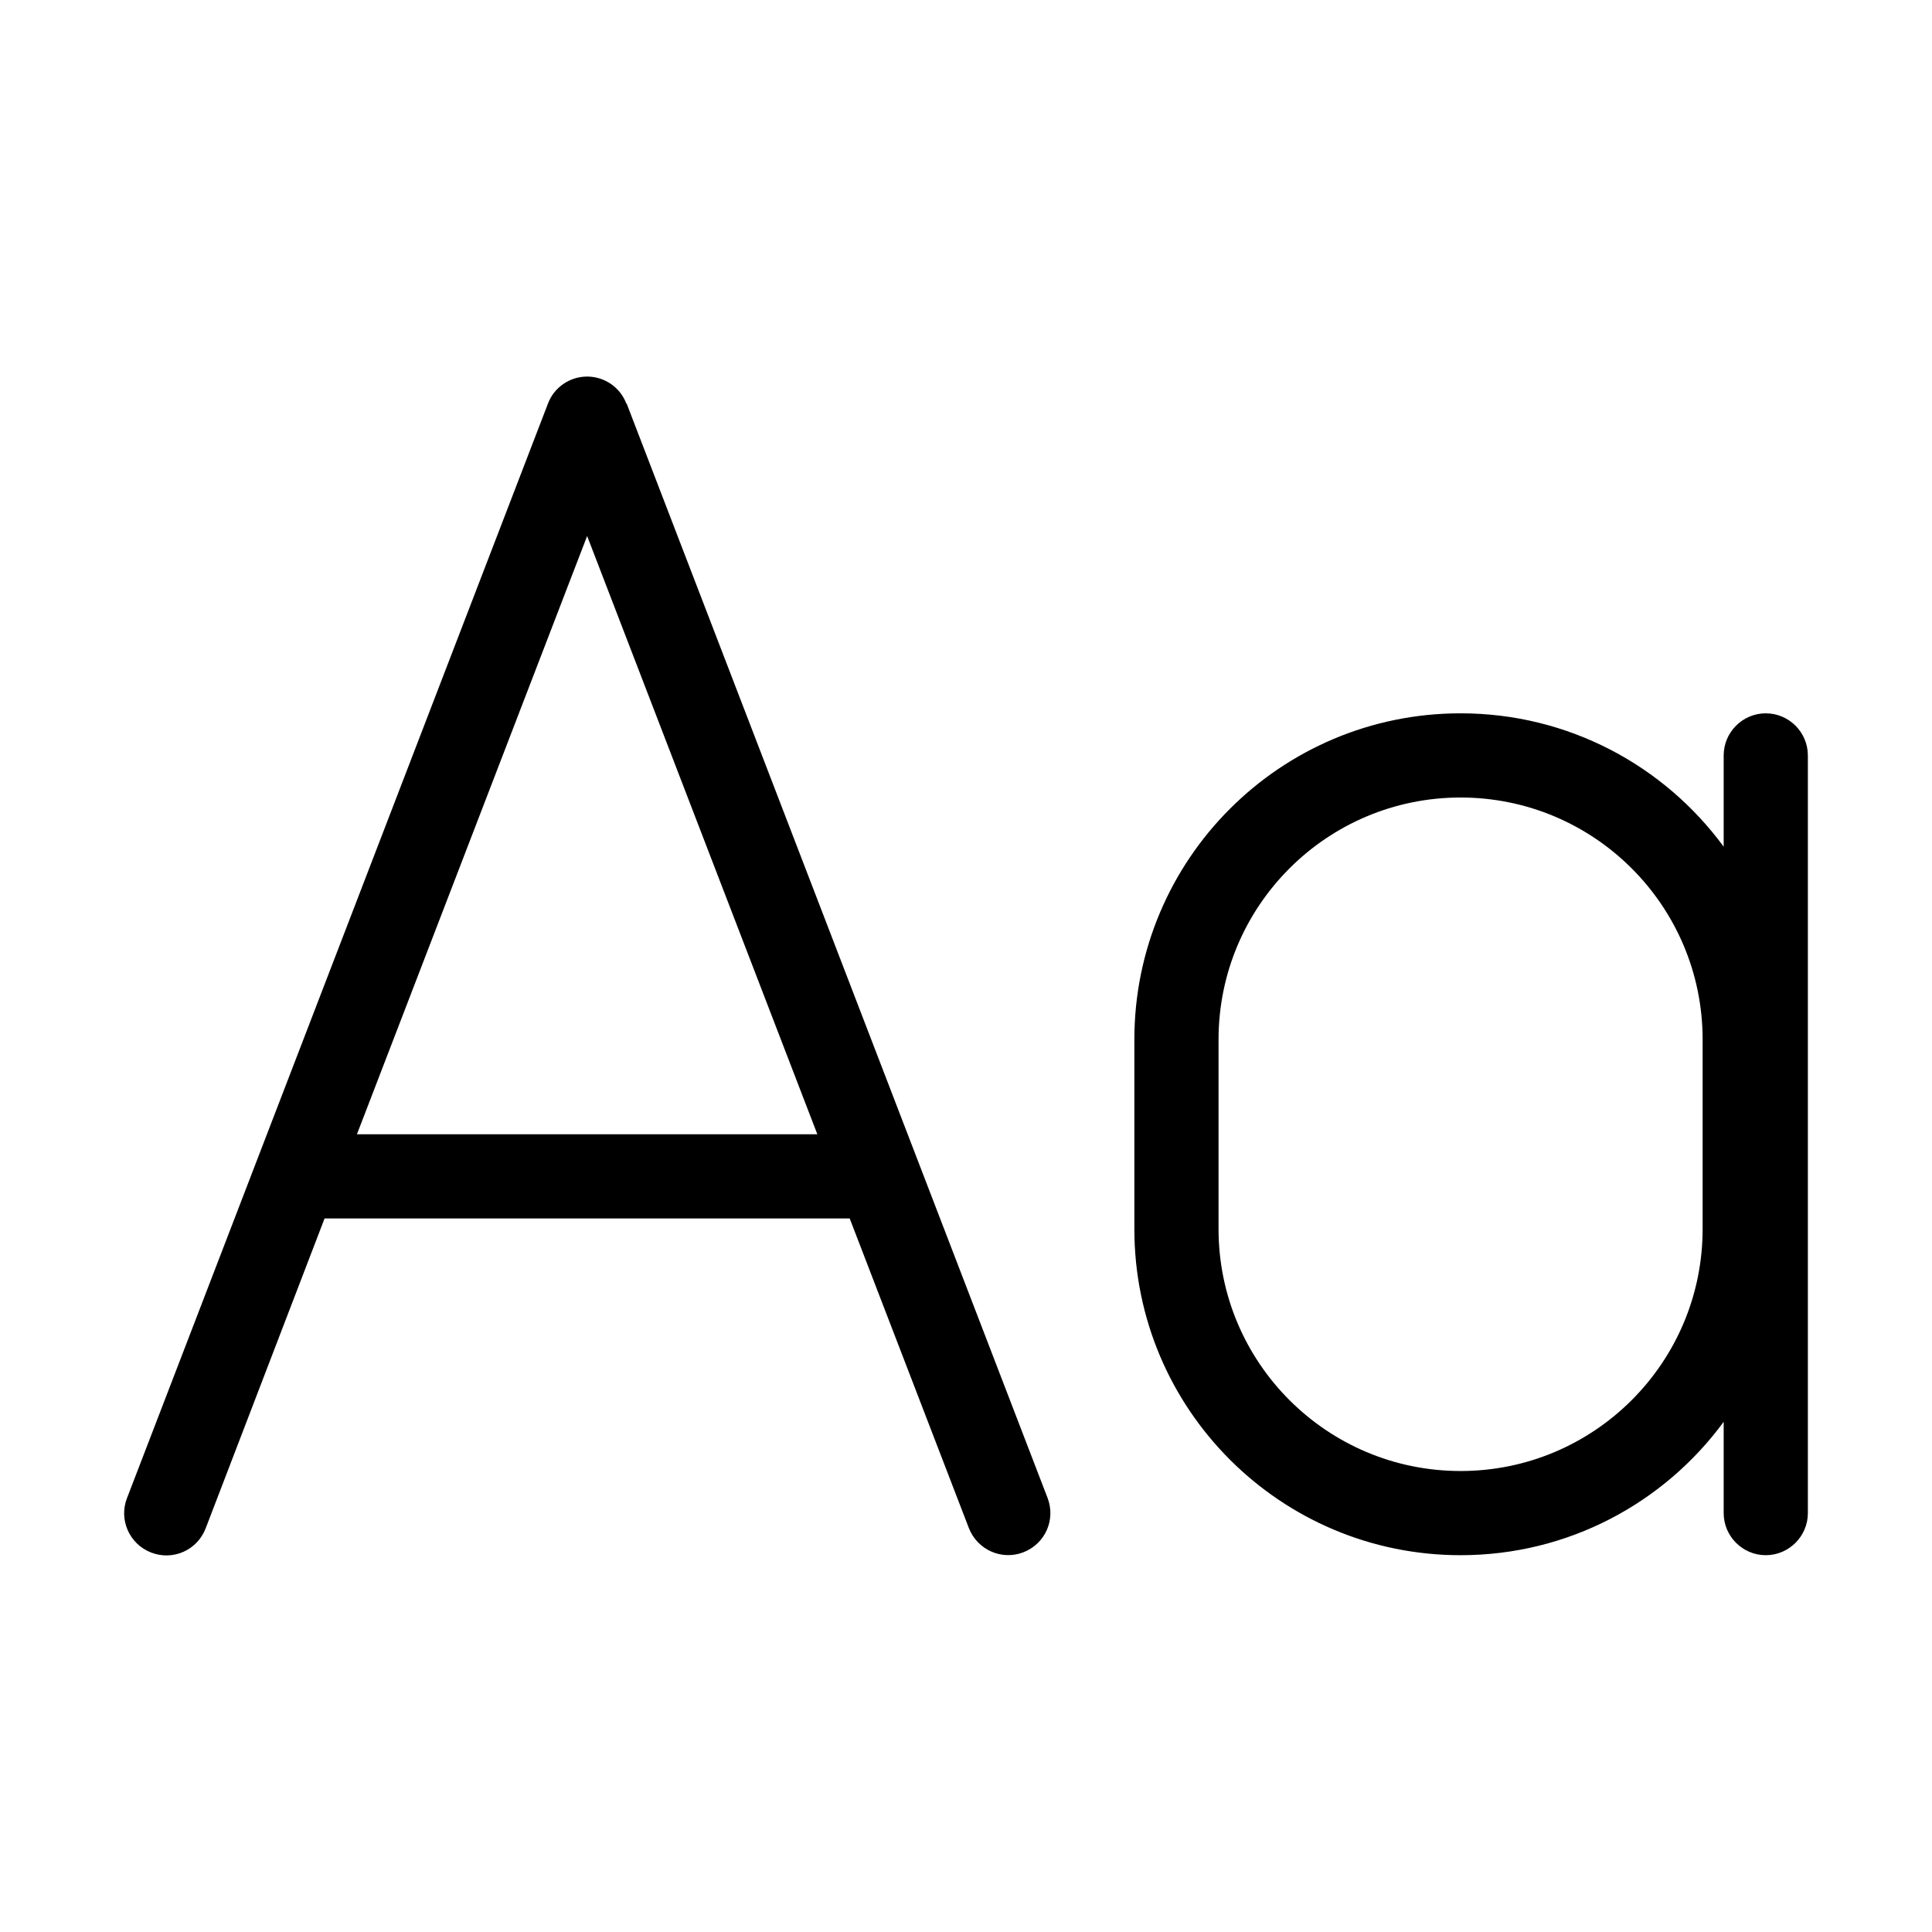<svg height="500" viewBox="0 0 500 500" width="500" xmlns="http://www.w3.org/2000/svg"><path d="m0 0h500v500h-500z" fill="none"/><path d="m162.096 104.469c-1.566-4.221-5.651-7.013-10.145-7.013s-8.579 2.792-10.145 7.013l-108.938 283.24c-2.179 5.584.612 11.916 6.264 14.094 5.651 2.179 11.915-.612 14.093-6.264l30.776-80.206h135.9l30.844 80.138c2.178 5.583 8.442 8.443 14.094 6.264 5.651-2.178 8.442-8.442 6.263-14.094l-108.938-283.24zm49.431 189.077h-119.152l59.576-154.829zm245.452-108.939c-5.992 0-10.894 4.902-10.894 10.894v23.626c-15.388-20.971-40.171-34.52-68.087-34.52-46.639 0-84.427 37.788-84.427 84.428v49.022c0 46.639 37.788 84.427 84.427 84.427 27.916 0 52.699-13.549 68.087-34.52v23.626c0 5.992 4.902 10.894 10.894 10.894 5.991 0 10.894-4.902 10.894-10.894v-196.089c0-5.992-4.903-10.894-10.894-10.894zm-141.62 84.428c0-34.588 28.051-62.64 62.639-62.64s62.64 28.052 62.64 62.64v49.022c0 34.588-28.052 62.64-62.64 62.64s-62.639-28.052-62.639-62.64z"/></svg>